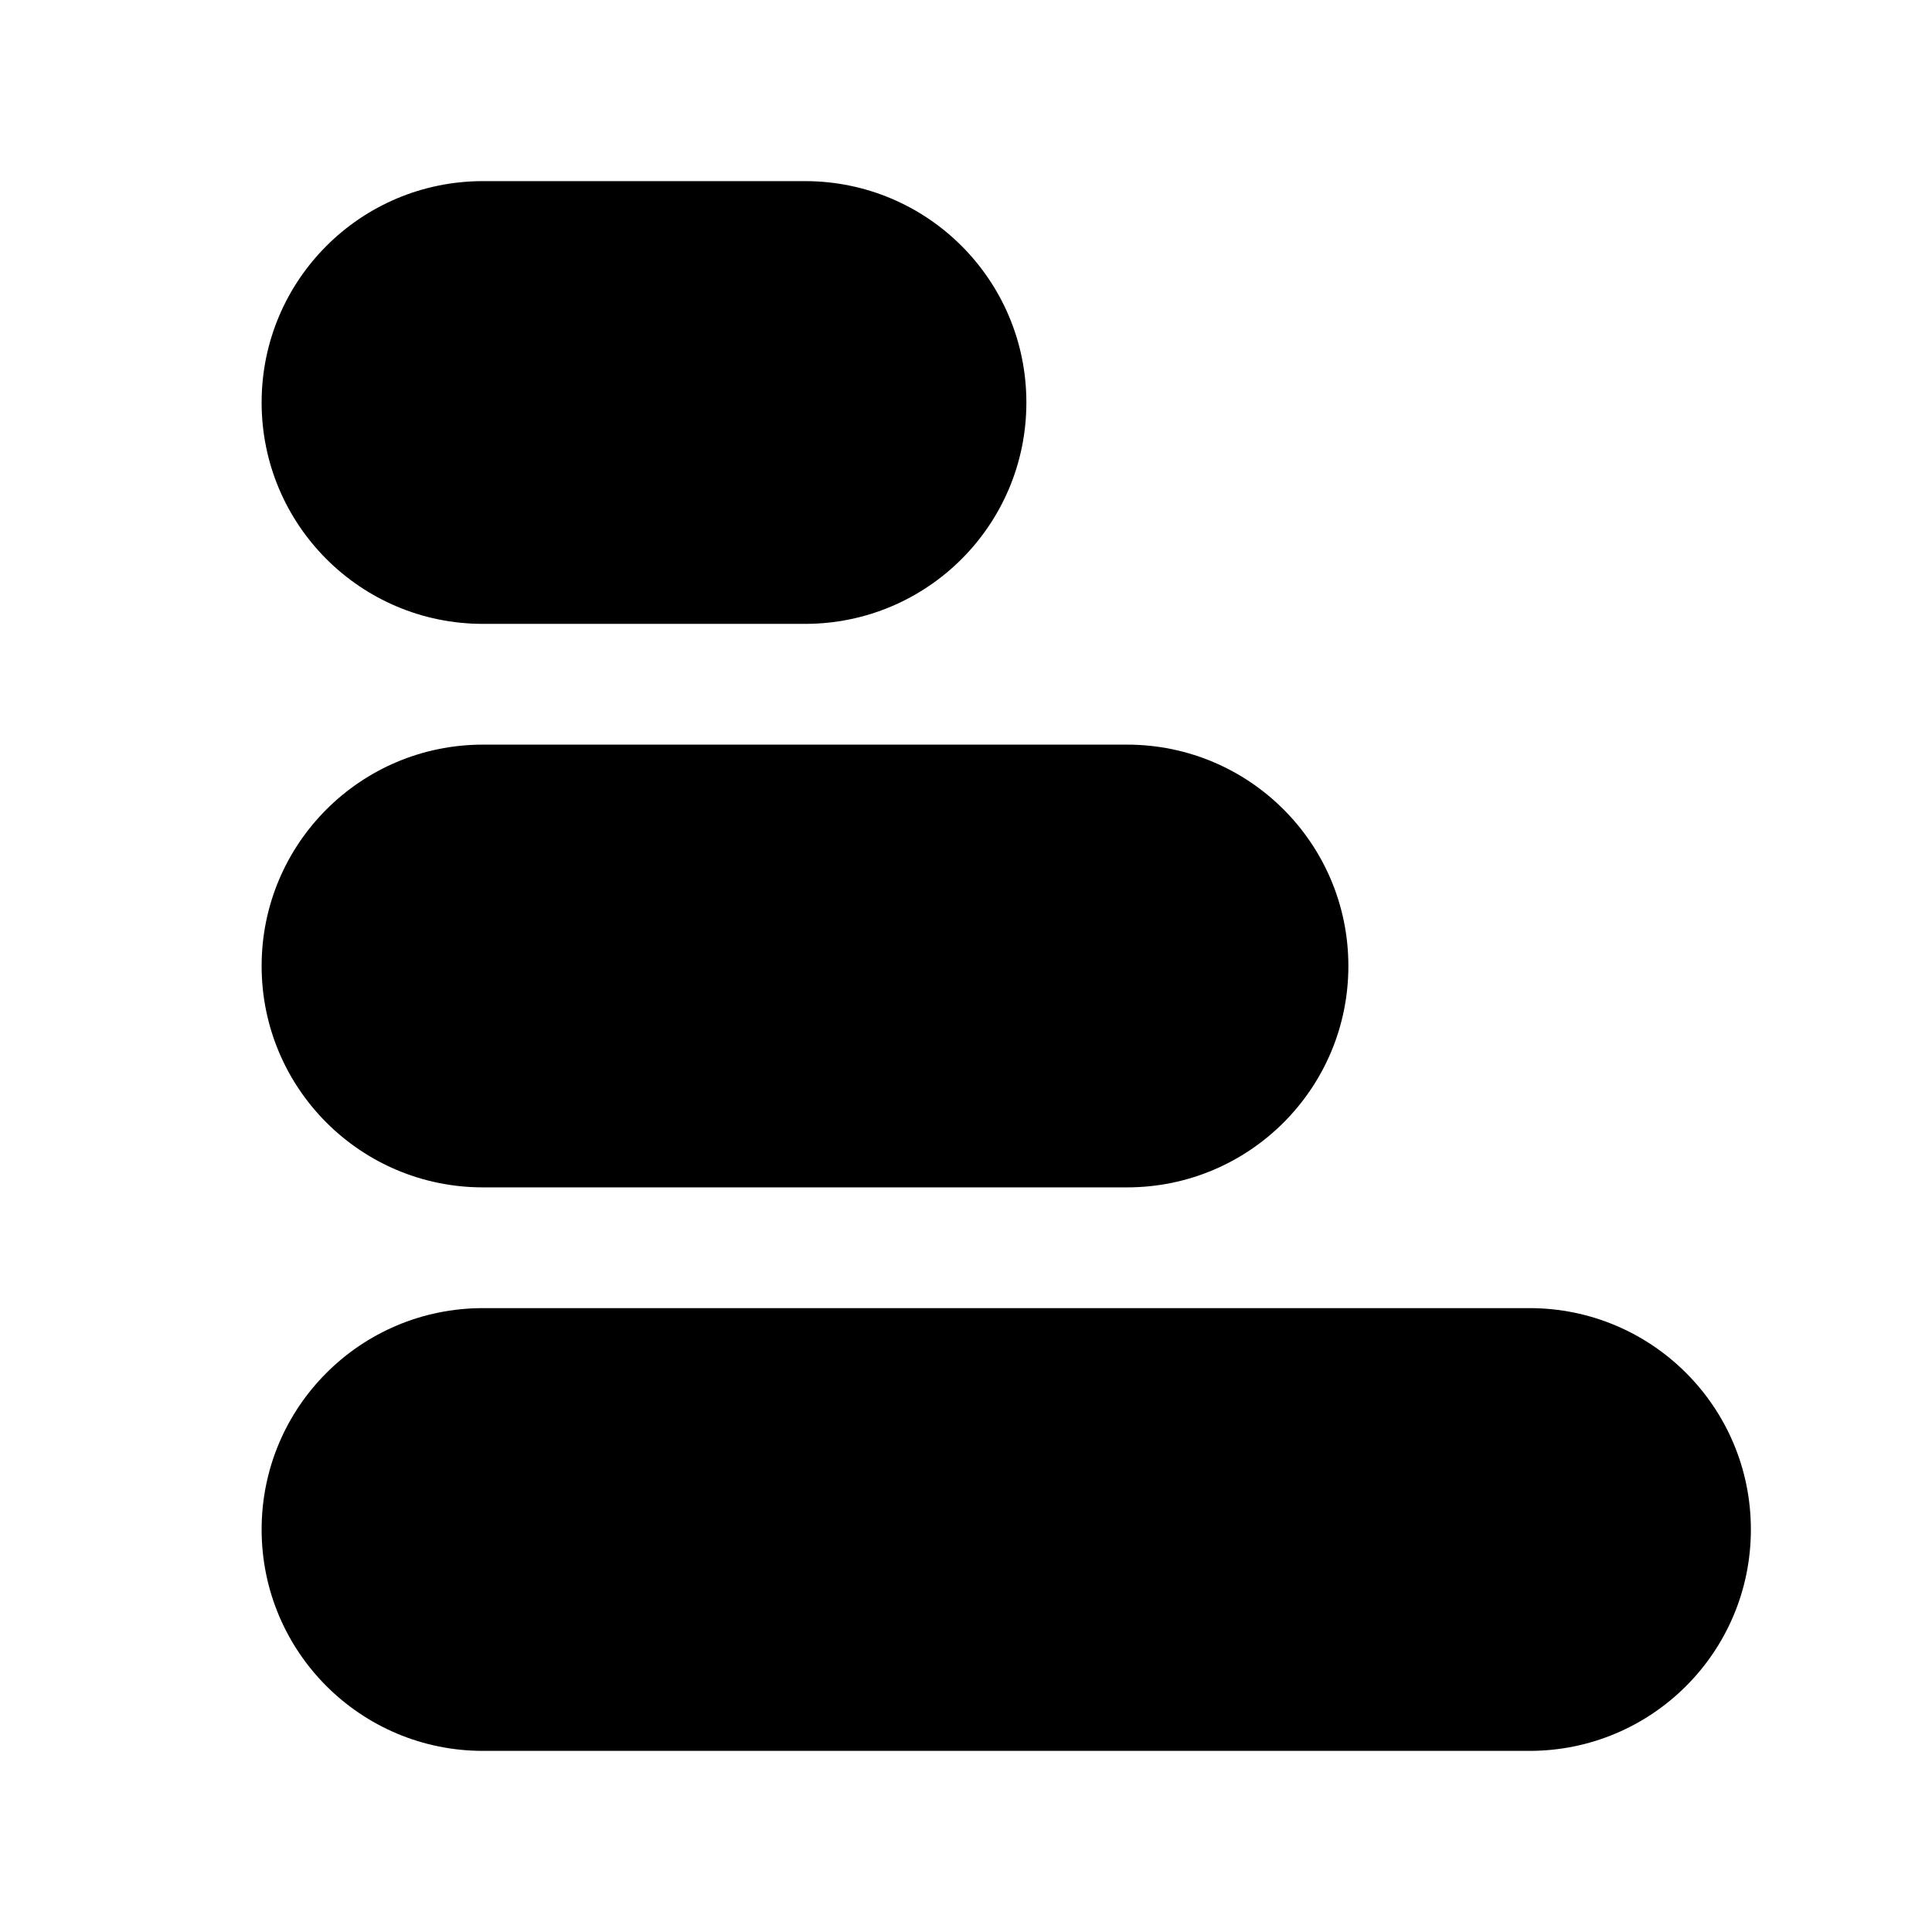 <svg width="24" height="24" viewBox="0 0 24 24" fill="none" xmlns="http://www.w3.org/2000/svg">
<path d="M19 16.25H6C4.48 16.25 3.25 17.48 3.25 19C3.25 20.52 4.48 21.75 6 21.75H19C20.52 21.75 21.75 20.52 21.75 19C21.75 17.48 20.52 16.25 19 16.25Z" fill="black"/>
<path d="M6 14.75H14C15.52 14.75 16.75 13.52 16.75 12C16.75 10.48 15.52 9.25 14 9.25H6C4.48 9.25 3.25 10.48 3.25 12C3.25 13.52 4.48 14.75 6 14.75Z" fill="black"/>
<path d="M6 7.75H10C11.52 7.75 12.75 6.52 12.75 5C12.75 3.48 11.52 2.25 10 2.25H6C4.48 2.25 3.25 3.48 3.25 5C3.25 6.52 4.48 7.75 6 7.75Z" fill="black"/>
</svg>
